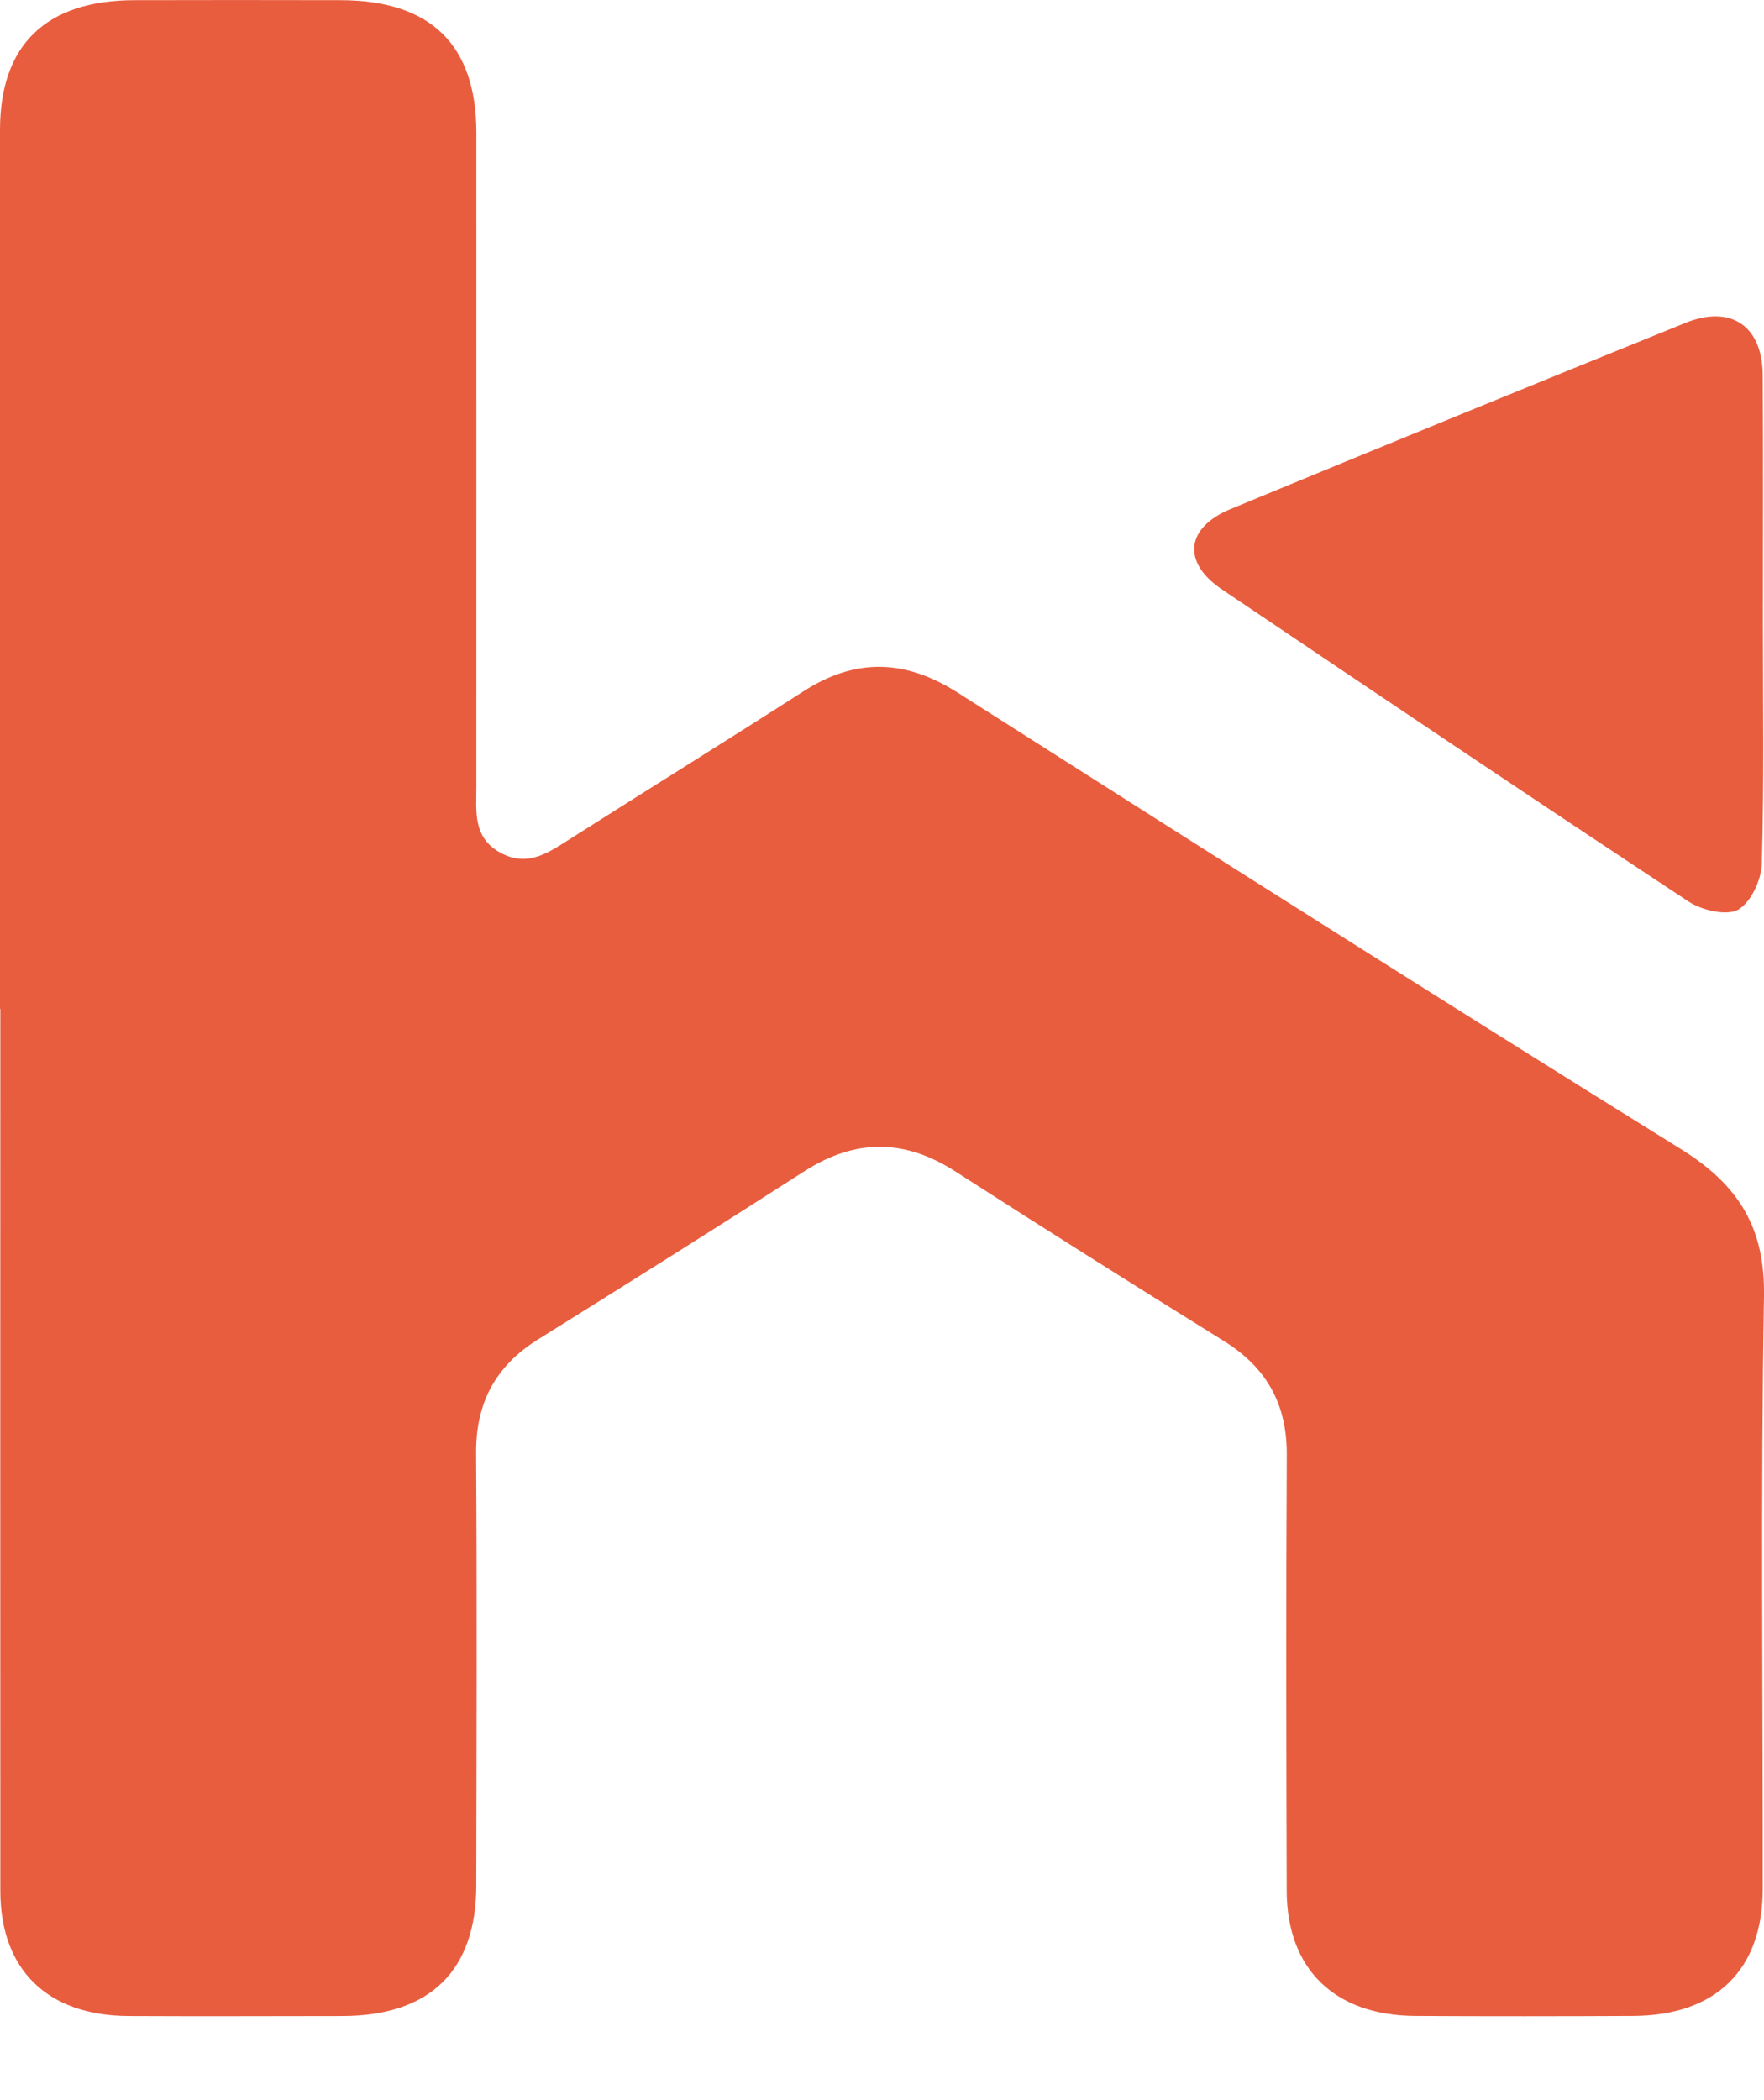 <svg width="21" height="25" viewBox="0 0 21 25" fill="none" xmlns="http://www.w3.org/2000/svg">
<path d="M0 12.008C0 8.521 0 5.034 0 1.548C0 0.534 0.547 0.005 1.596 0.002C2.417 0 3.238 0 4.059 0.002C5.129 0.005 5.671 0.534 5.671 1.581C5.672 4.175 5.671 6.769 5.671 9.362C5.671 9.658 5.626 9.971 5.959 10.152C6.291 10.331 6.542 10.141 6.803 9.976C7.722 9.392 8.647 8.819 9.562 8.231C10.185 7.83 10.774 7.846 11.401 8.245C14.265 10.068 17.131 11.89 20.016 13.682C20.706 14.111 21.013 14.624 21 15.428C20.96 17.78 20.987 20.133 20.985 22.486C20.985 23.448 20.428 23.993 19.442 23.998C18.578 24.002 17.712 24.003 16.848 23.998C15.89 23.992 15.321 23.442 15.318 22.51C15.313 20.781 15.309 19.052 15.319 17.323C15.323 16.732 15.092 16.29 14.577 15.968C13.505 15.301 12.436 14.629 11.375 13.946C10.767 13.555 10.183 13.553 9.575 13.943C8.525 14.618 7.468 15.281 6.409 15.942C5.894 16.262 5.664 16.706 5.668 17.298C5.679 19.012 5.673 20.727 5.67 22.442C5.67 23.459 5.119 23.996 4.079 23.999C3.229 24 2.378 24.003 1.528 23.999C0.565 23.994 0.005 23.448 0.004 22.511C0.002 19.011 0.004 15.51 0.004 12.01H0V12.008Z" fill="#E95D3F"/>
<path d="M20.987 7.396C20.987 8.358 21.002 9.321 20.974 10.282C20.968 10.474 20.847 10.739 20.692 10.829C20.559 10.905 20.26 10.837 20.103 10.733C18.242 9.505 16.393 8.261 14.545 7.015C14.07 6.695 14.114 6.281 14.651 6.059C16.453 5.314 18.258 4.575 20.066 3.843C20.608 3.624 20.982 3.882 20.985 4.466C20.991 5.442 20.987 6.419 20.987 7.395V7.396Z" fill="#E95D3F"/>
</svg>
